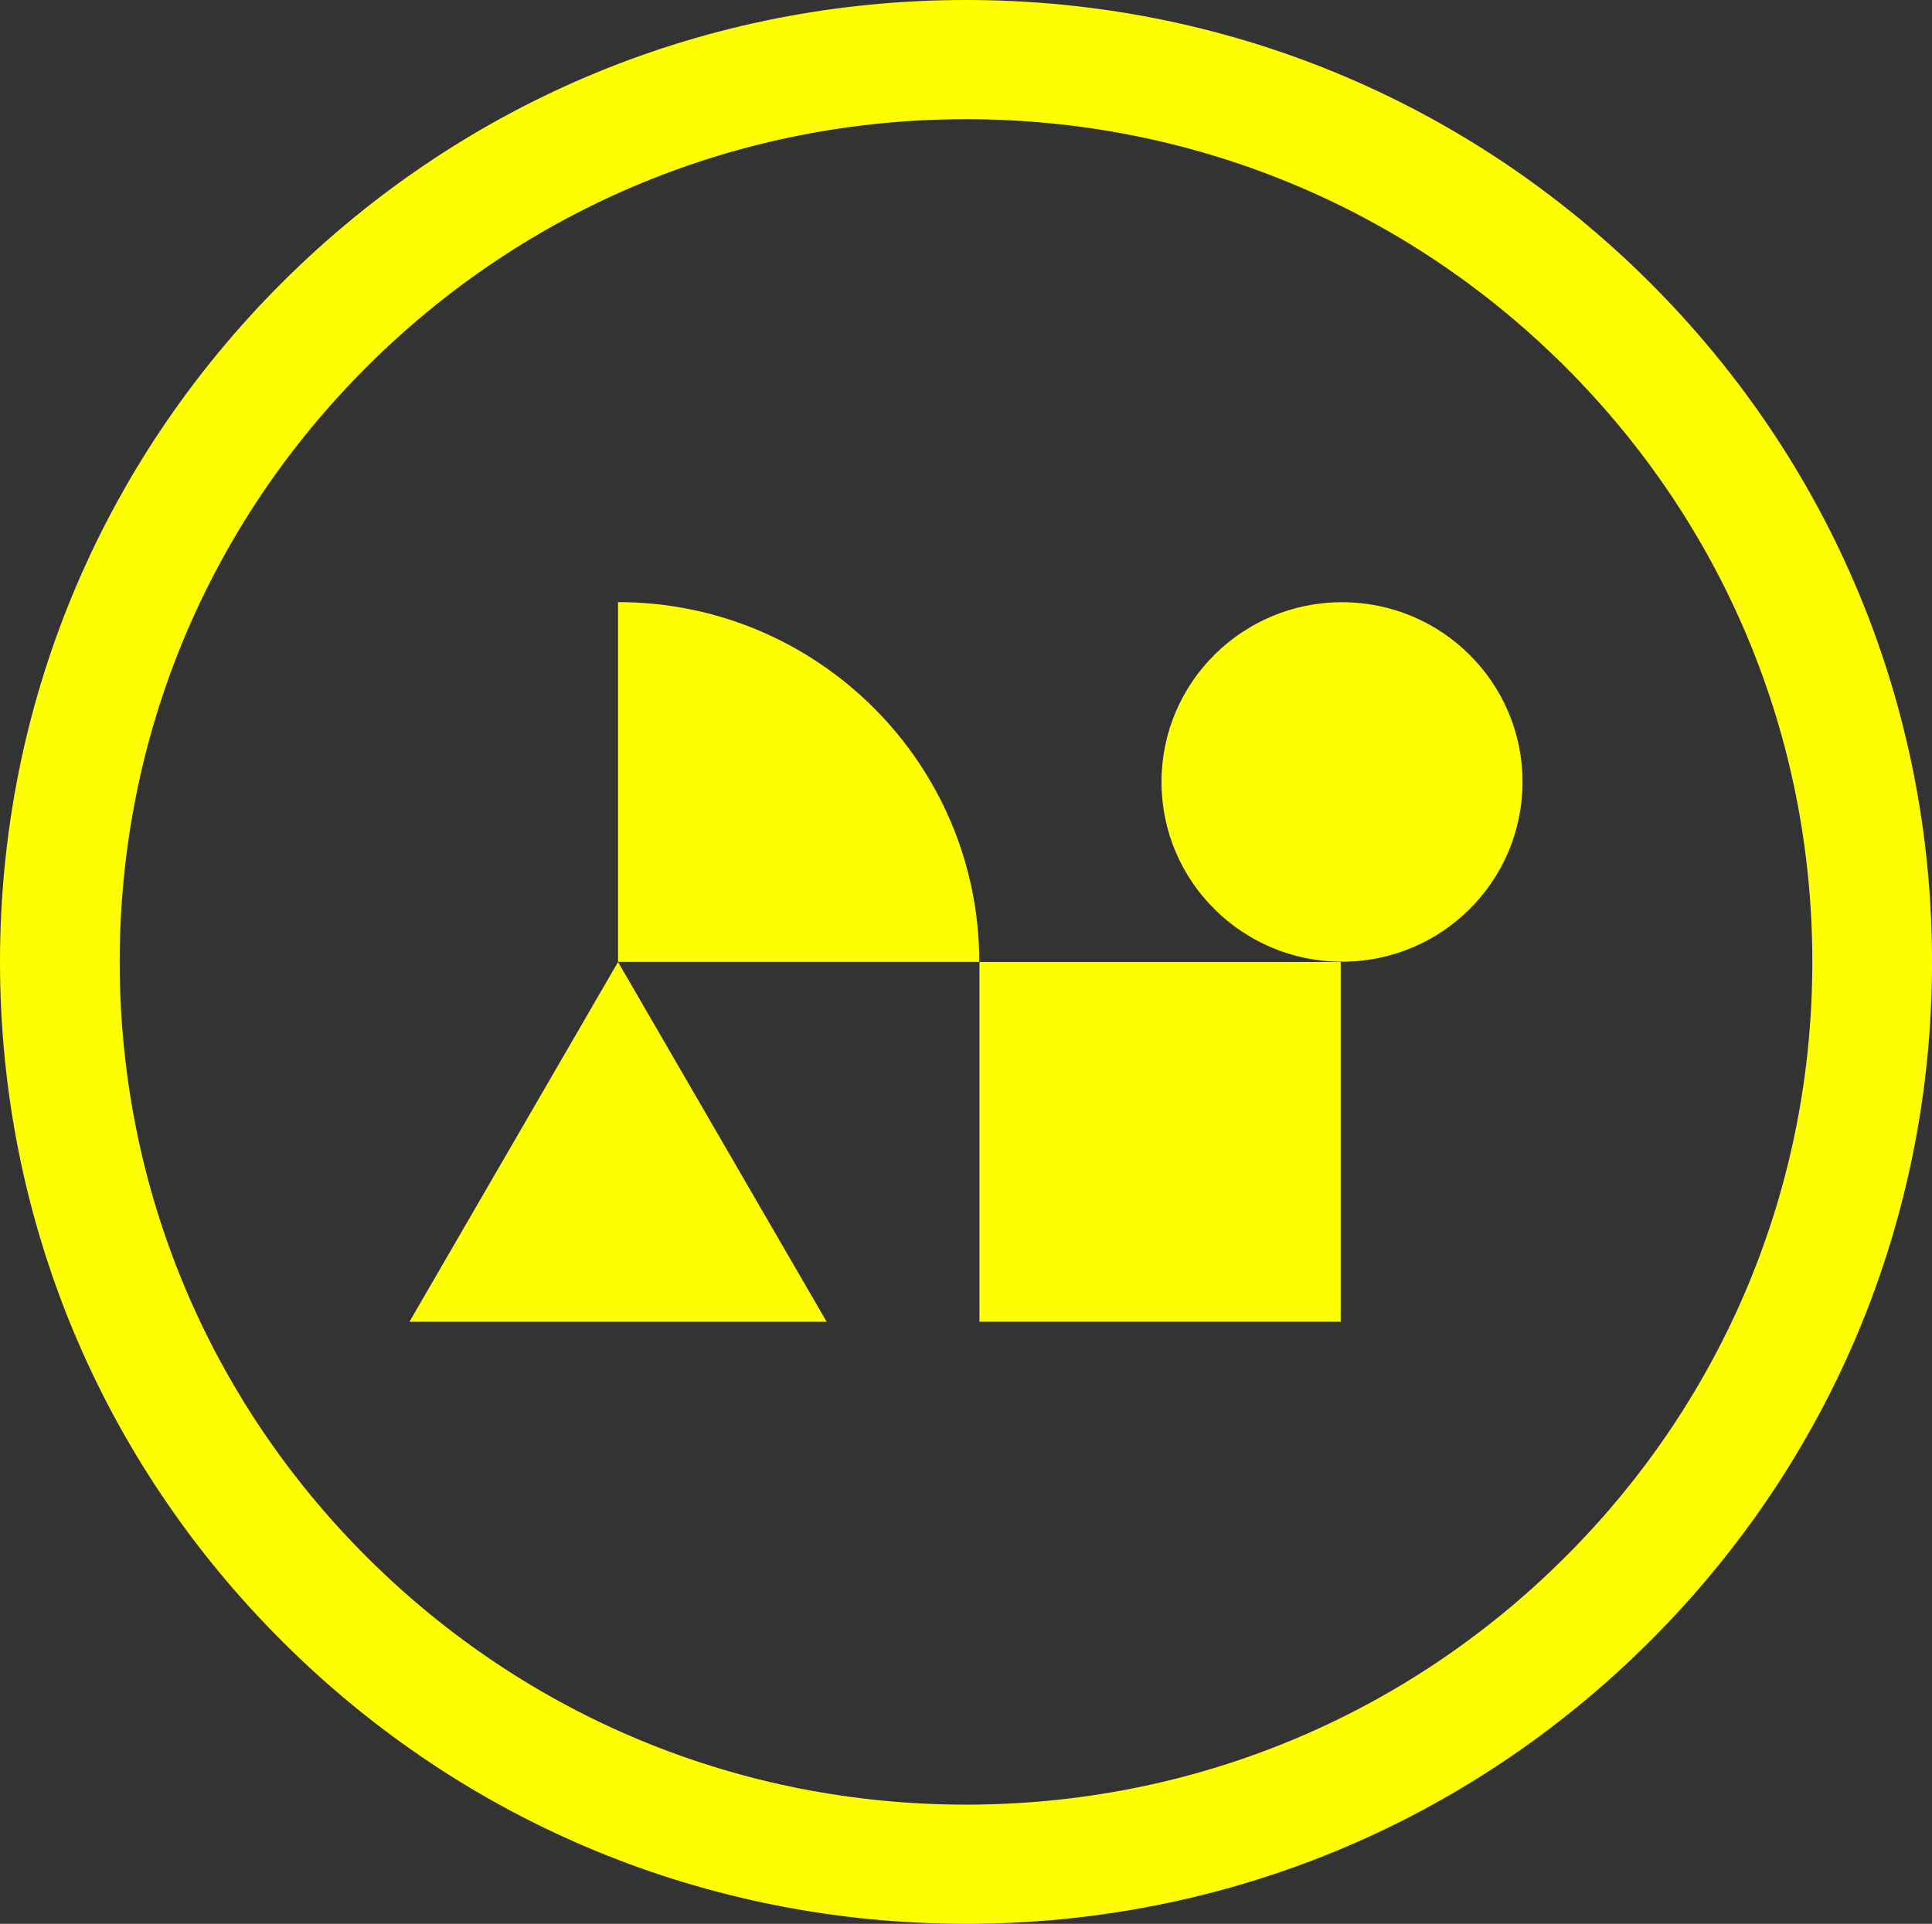 <svg xmlns="http://www.w3.org/2000/svg" fill="none" viewBox="0 0 244 243">
  <rect x="0" y="0" width="244" height="243" fill="#333333" stroke="none"/>
  <g fill="#ff0" clip-path="url(#a-18239819381204812)">
    <path d="M169.321 121.51H123.7v45.435h45.621V121.51Z"/>
    <path d="M78.055 76.055c25.181 0 45.621 20.36 45.621 45.435H78.055V76.055Z"/>
    <path d="m78.055 121.51-26.34 45.438h52.681L78.055 121.51Z"/>
    <path d="M169.488 121.475c12.591 0 22.797-10.165 22.797-22.704 0-12.539-10.206-22.704-22.797-22.704-12.591 0-22.798 10.165-22.798 22.704 0 12.539 10.207 22.704 22.798 22.704Z"/>
    <path d="M122.001 243c-32.588 0-63.224-12.638-86.267-35.587C12.69 184.467 0 153.954 0 121.501c0-32.452 12.69-62.965 35.733-85.914C58.777 12.638 89.413 0 122.001 0c32.589 0 63.225 12.638 86.268 35.587 23.044 22.949 35.734 53.459 35.734 85.914 0 32.456-12.69 62.966-35.734 85.915-23.043 22.949-53.679 35.587-86.268 35.587V243Zm0-227.945c-28.548 0-55.389 11.072-75.577 31.178-20.189 20.103-31.306 46.834-31.306 75.268 0 28.434 11.118 55.163 31.306 75.269 20.189 20.105 47.03 31.178 75.577 31.178 28.549 0 55.39-11.073 75.578-31.178 20.189-20.106 31.307-46.837 31.307-75.269 0-28.431-11.118-55.162-31.307-75.268-20.188-20.106-47.029-31.178-75.578-31.178Z"/>
  </g>
  <defs>
    <clipPath id="a-18239819381204812">
      <rect width="244" height="243" fill="#fff"/>
    </clipPath>
  </defs>
</svg>